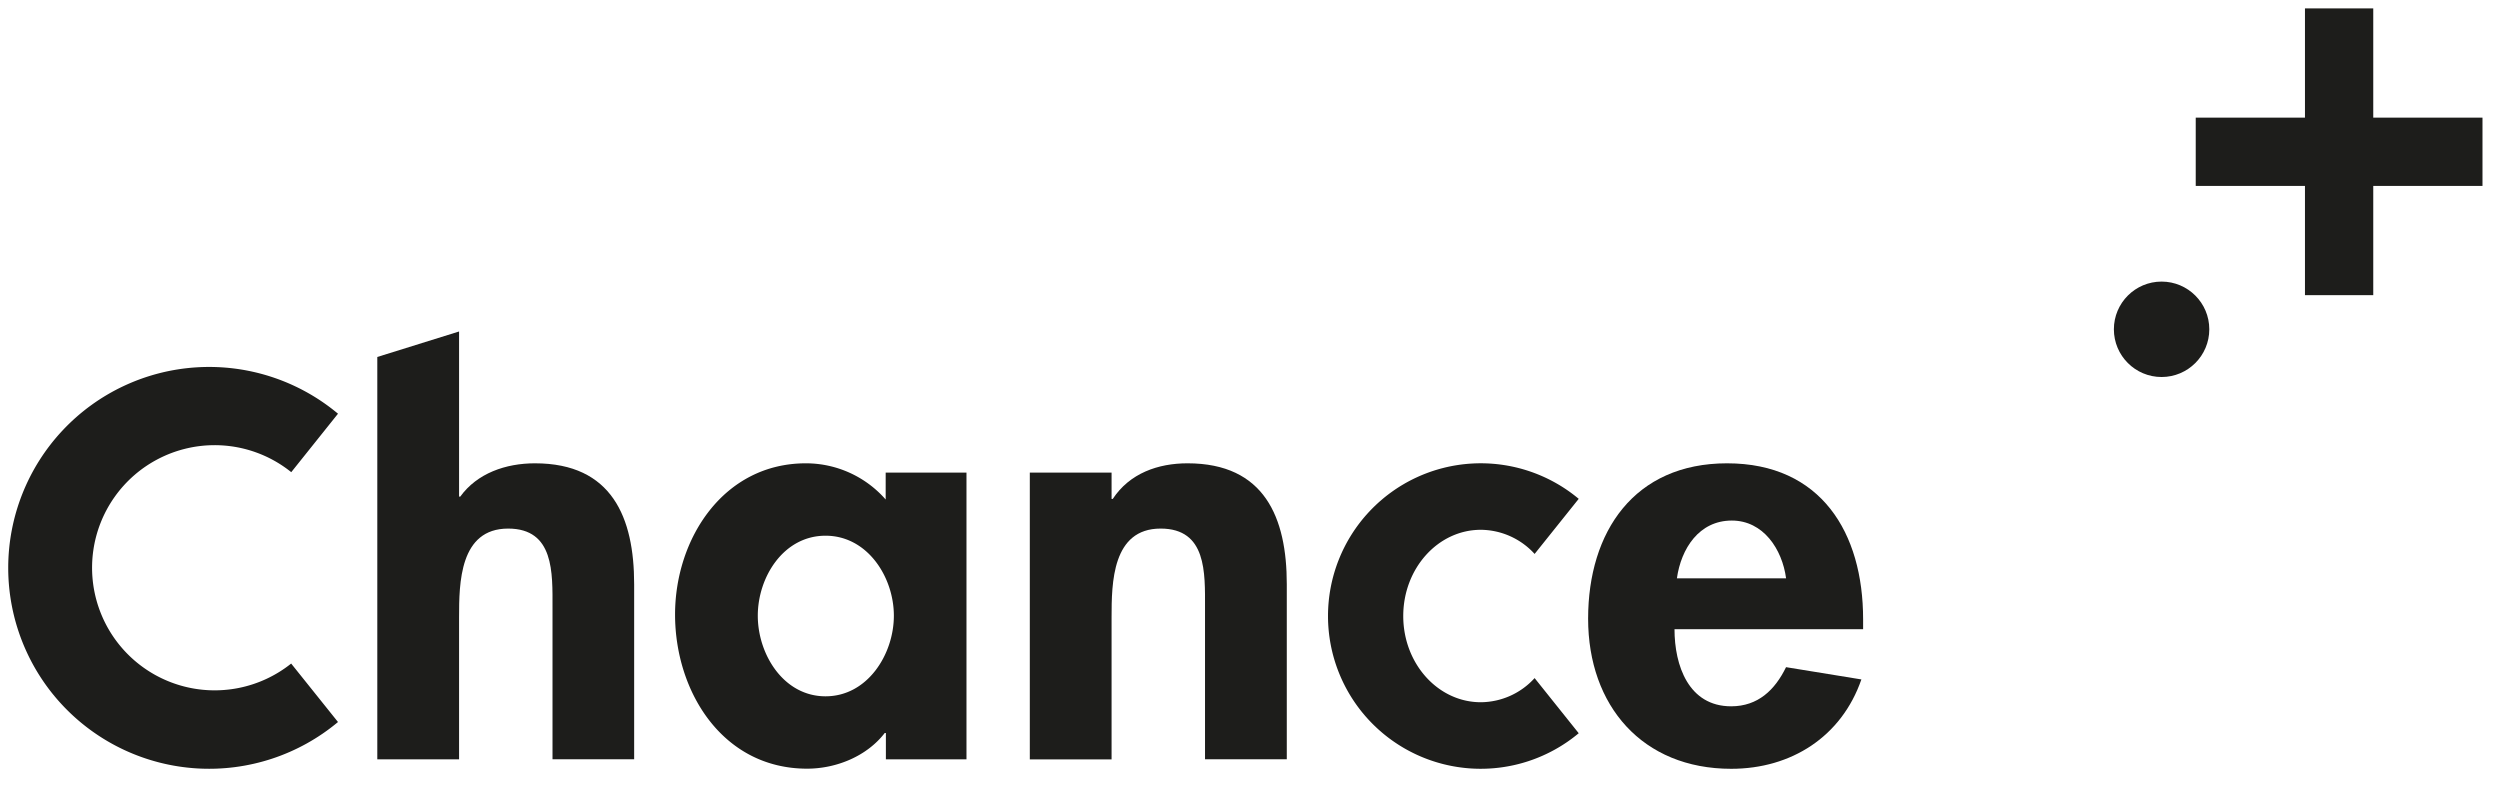<svg viewBox="0 0 595.28 187.09" xmlns="http://www.w3.org/2000/svg"><g fill="#1d1d1b"><path d="m591.11 28.01h-26.01v-26.01h-16.26v26.01h-26.01v16.26h26.01v26.01h16.26v-26.01h26.01z"/><circle cx="514.7" cy="78.41" r="11.36"/><path d="m127.38 110.32c-6.95 0-13.76 2.36-17.79 7.93h-.28v-39.32l-19.47 6.07v95.8h19.47v-33.8c0-8.2.14-21.14 11.68-21.14 11 0 10.57 10.57 10.57 18.78v36.15h19.44v-41.69c0-15.85-5.26-28.78-23.62-28.78z"/><path d="m411.24 110.32c-22.1 0-33.09 16.27-33.09 37s12.93 35.74 34.07 35.74c14.32 0 26.28-7.65 31-21.28l-17.94-2.92c-2.64 5.42-6.68 9.32-13.07 9.32-10.15 0-13.49-9.74-13.49-18.36h44.91v-2.36c.01-20.59-10-37.14-32.39-37.14zm-11.95 27.39c1-7.09 5.28-13.76 13.07-13.76 7.51 0 12 6.81 12.93 13.76z"/><path d="m282.76 110.32c-7 0-13.77 2.36-17.8 8.48h-.28v-6.27h-19.47v68.29h19.47v-33.82c0-8.2.14-21.14 11.68-21.14 11 0 10.57 10.57 10.57 18.78v36.15h19.47v-41.69c0-15.85-5.29-28.78-23.64-28.78z"/><path d="m210.89 118.94a25.27 25.27 0 0 0 -19-8.62c-19.61 0-31.15 17.94-31.15 36 0 18.49 11.41 36.71 31.43 36.71 7.09 0 14.32-3.06 18.49-8.49h.28v6.26h19.19v-68.27h-19.24zm-14.32 46.86c-10 0-16.13-10-16.13-19.19s6.12-19.05 16.13-19.05 16.27 9.88 16.27 19.05-6.26 19.19-16.27 19.19z"/><path d="m352.61 126.15a17.5 17.5 0 0 1 12.8 5.75l10.5-13.12a36.37 36.37 0 1 0 0 55.81l-10.5-13.13a17.46 17.46 0 0 1 -12.8 5.75c-10.21 0-18.48-9.19-18.48-20.53s8.27-20.53 18.48-20.53z"/><path d="m51.07 106a29.1 29.1 0 0 1 18.28 6.43l11.13-13.92a47.84 47.84 0 1 0 0 73.41l-11.15-13.92a29.19 29.19 0 1 1 -18.26-52z"/></g></svg>